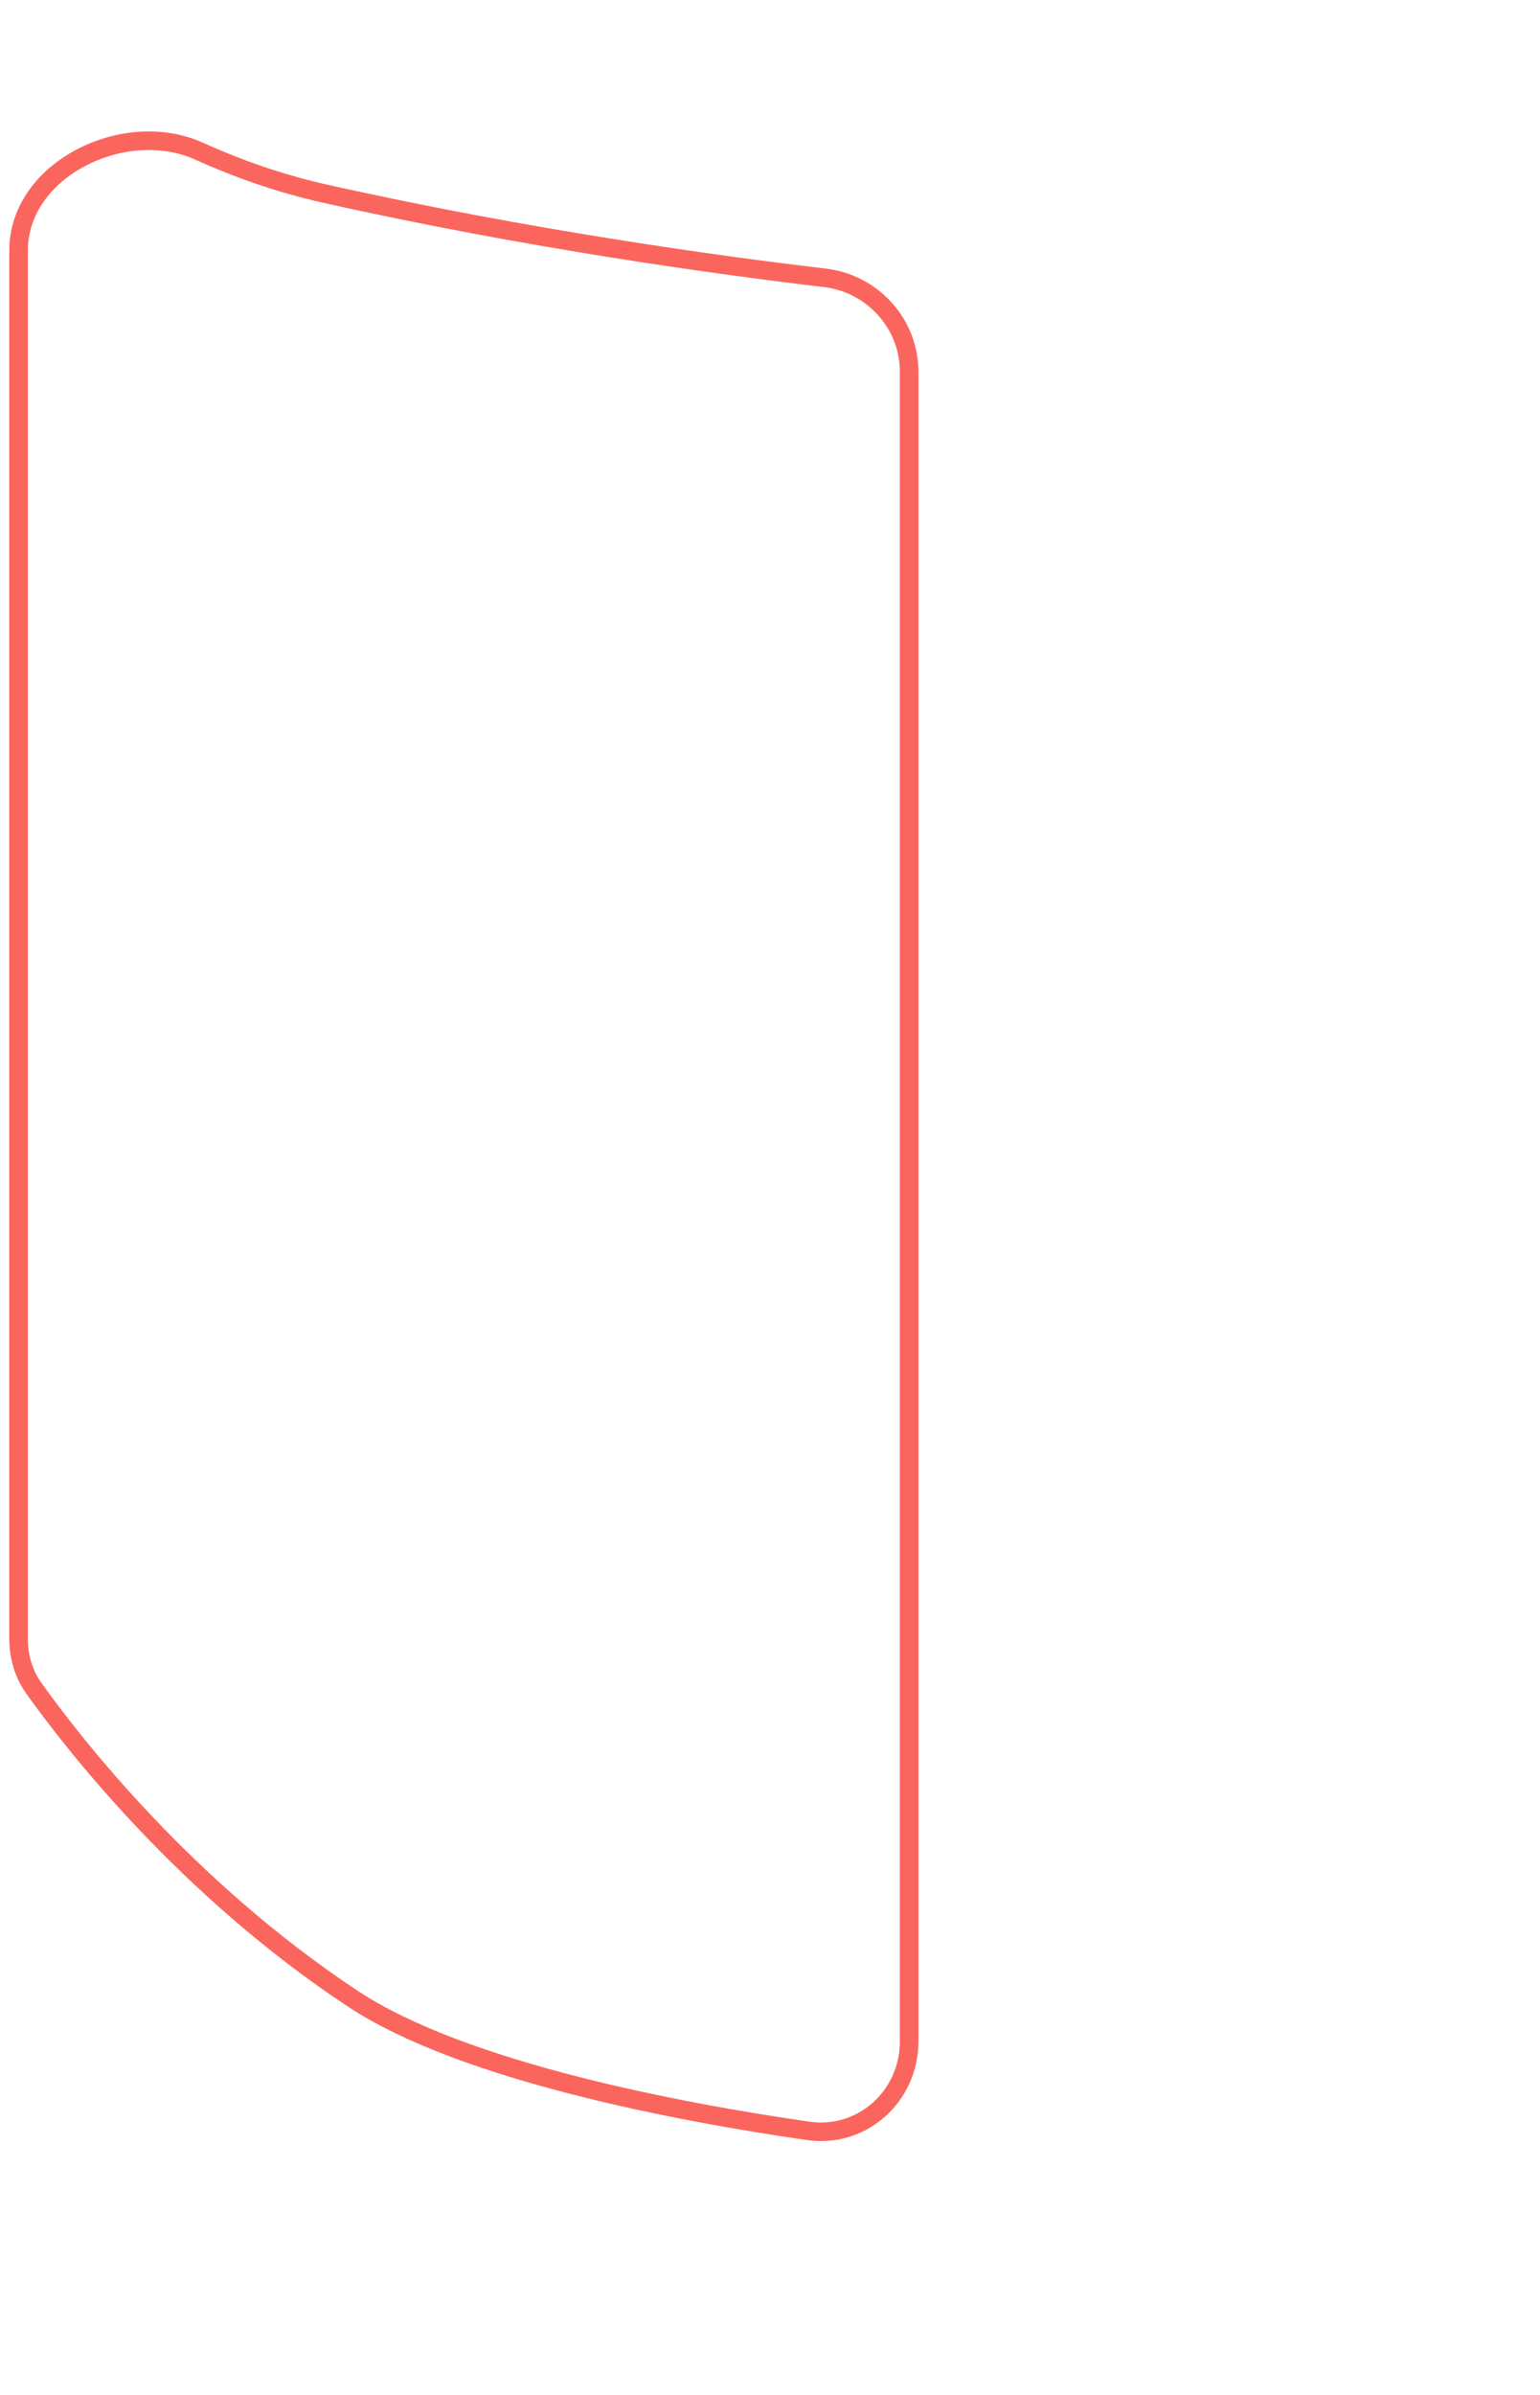 <svg width="83" height="129" viewBox="0 0 83 129" fill="none" xmlns="http://www.w3.org/2000/svg">
<path d="M1.823 90.941C1.269 90.164 1 89.235 1 88.28V13.497C1 9.113 6.724 6.334 10.72 8.14C12.749 9.057 15.036 9.878 17.521 10.434C28.497 12.889 38.787 14.297 44.456 14.966C47.028 15.27 49 17.439 49 20.029V109.971C49 112.918 46.472 115.209 43.555 114.787C36.664 113.79 24.975 111.605 19.018 107.669C9.991 101.705 3.928 93.892 1.823 90.941Z" stroke="#FA665D"/>
</svg>
